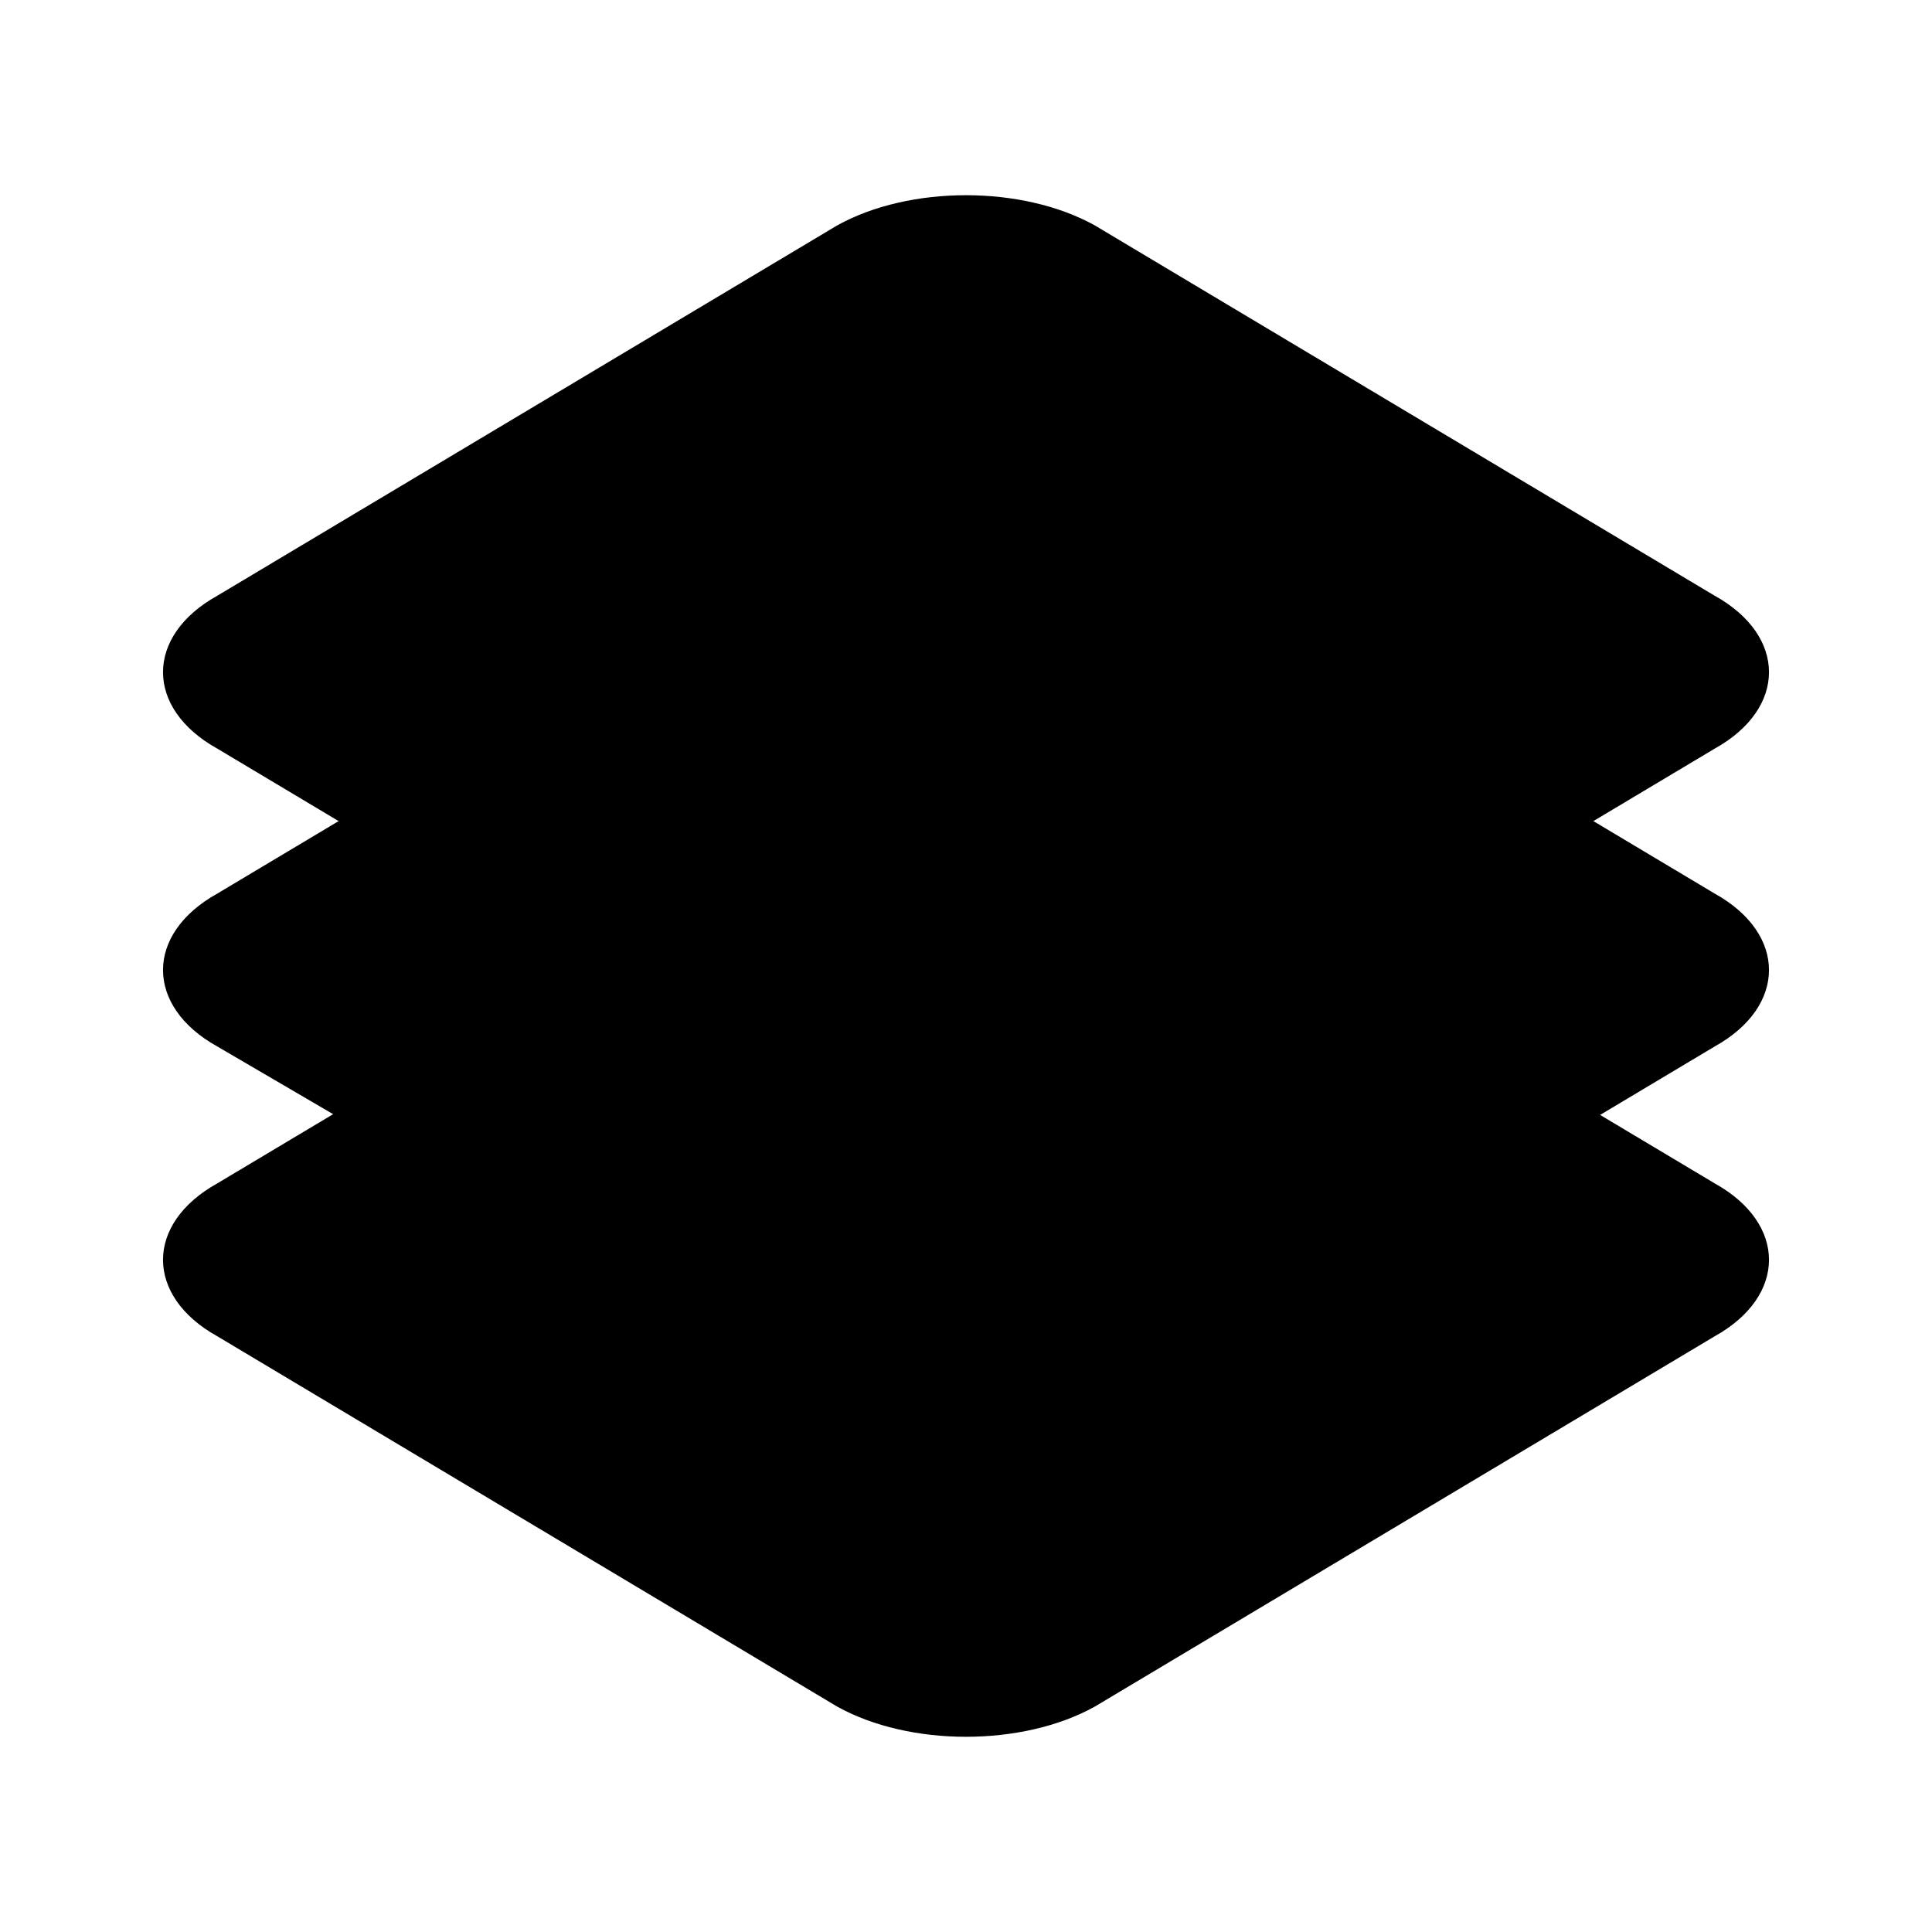 <?xml version="1.0" encoding="utf-8" standalone="no"?><svg xmlns:android="http://schemas.android.com/apk/res/android" height="24.0" width="24.0" xmlns="http://www.w3.org/2000/svg">
    <path d="M10.4,13.9L2.7,9.3c-0.9,-0.5 -0.9,-1.4 0,-1.9l7.7,-4.6c0.9,-0.5 2.3,-0.5 3.2,0l7.7,4.6c0.9,0.5 0.9,1.4 0,1.9l-7.7,4.6C12.7,14.4 11.3,14.4 10.4,13.9z" fill="#000000" fill-opacity="1.0"/>
    <path android:fillAlpha="0.7" android:strokeAlpha="0.7" d="M10.4,17.5L2.7,13c-0.9,-0.5 -0.9,-1.4 0,-1.9l7.7,-4.6c0.9,-0.5 2.3,-0.5 3.2,0l7.7,4.6c0.9,0.5 0.9,1.4 0,1.9l-7.7,4.6C12.7,18.1 11.3,18.1 10.4,17.5z" fill="#000000" fill-opacity="1.0"/>
    <path android:fillAlpha="0.5" android:strokeAlpha="0.5" d="M10.4,21.2l-7.7,-4.6c-0.9,-0.5 -0.9,-1.4 0,-1.9l7.7,-4.6c0.9,-0.5 2.3,-0.5 3.2,0l7.7,4.6c0.9,0.5 0.9,1.4 0,1.9l-7.7,4.6C12.7,21.7 11.3,21.7 10.4,21.2z" fill="#000000" fill-opacity="1.0"/>
</svg>